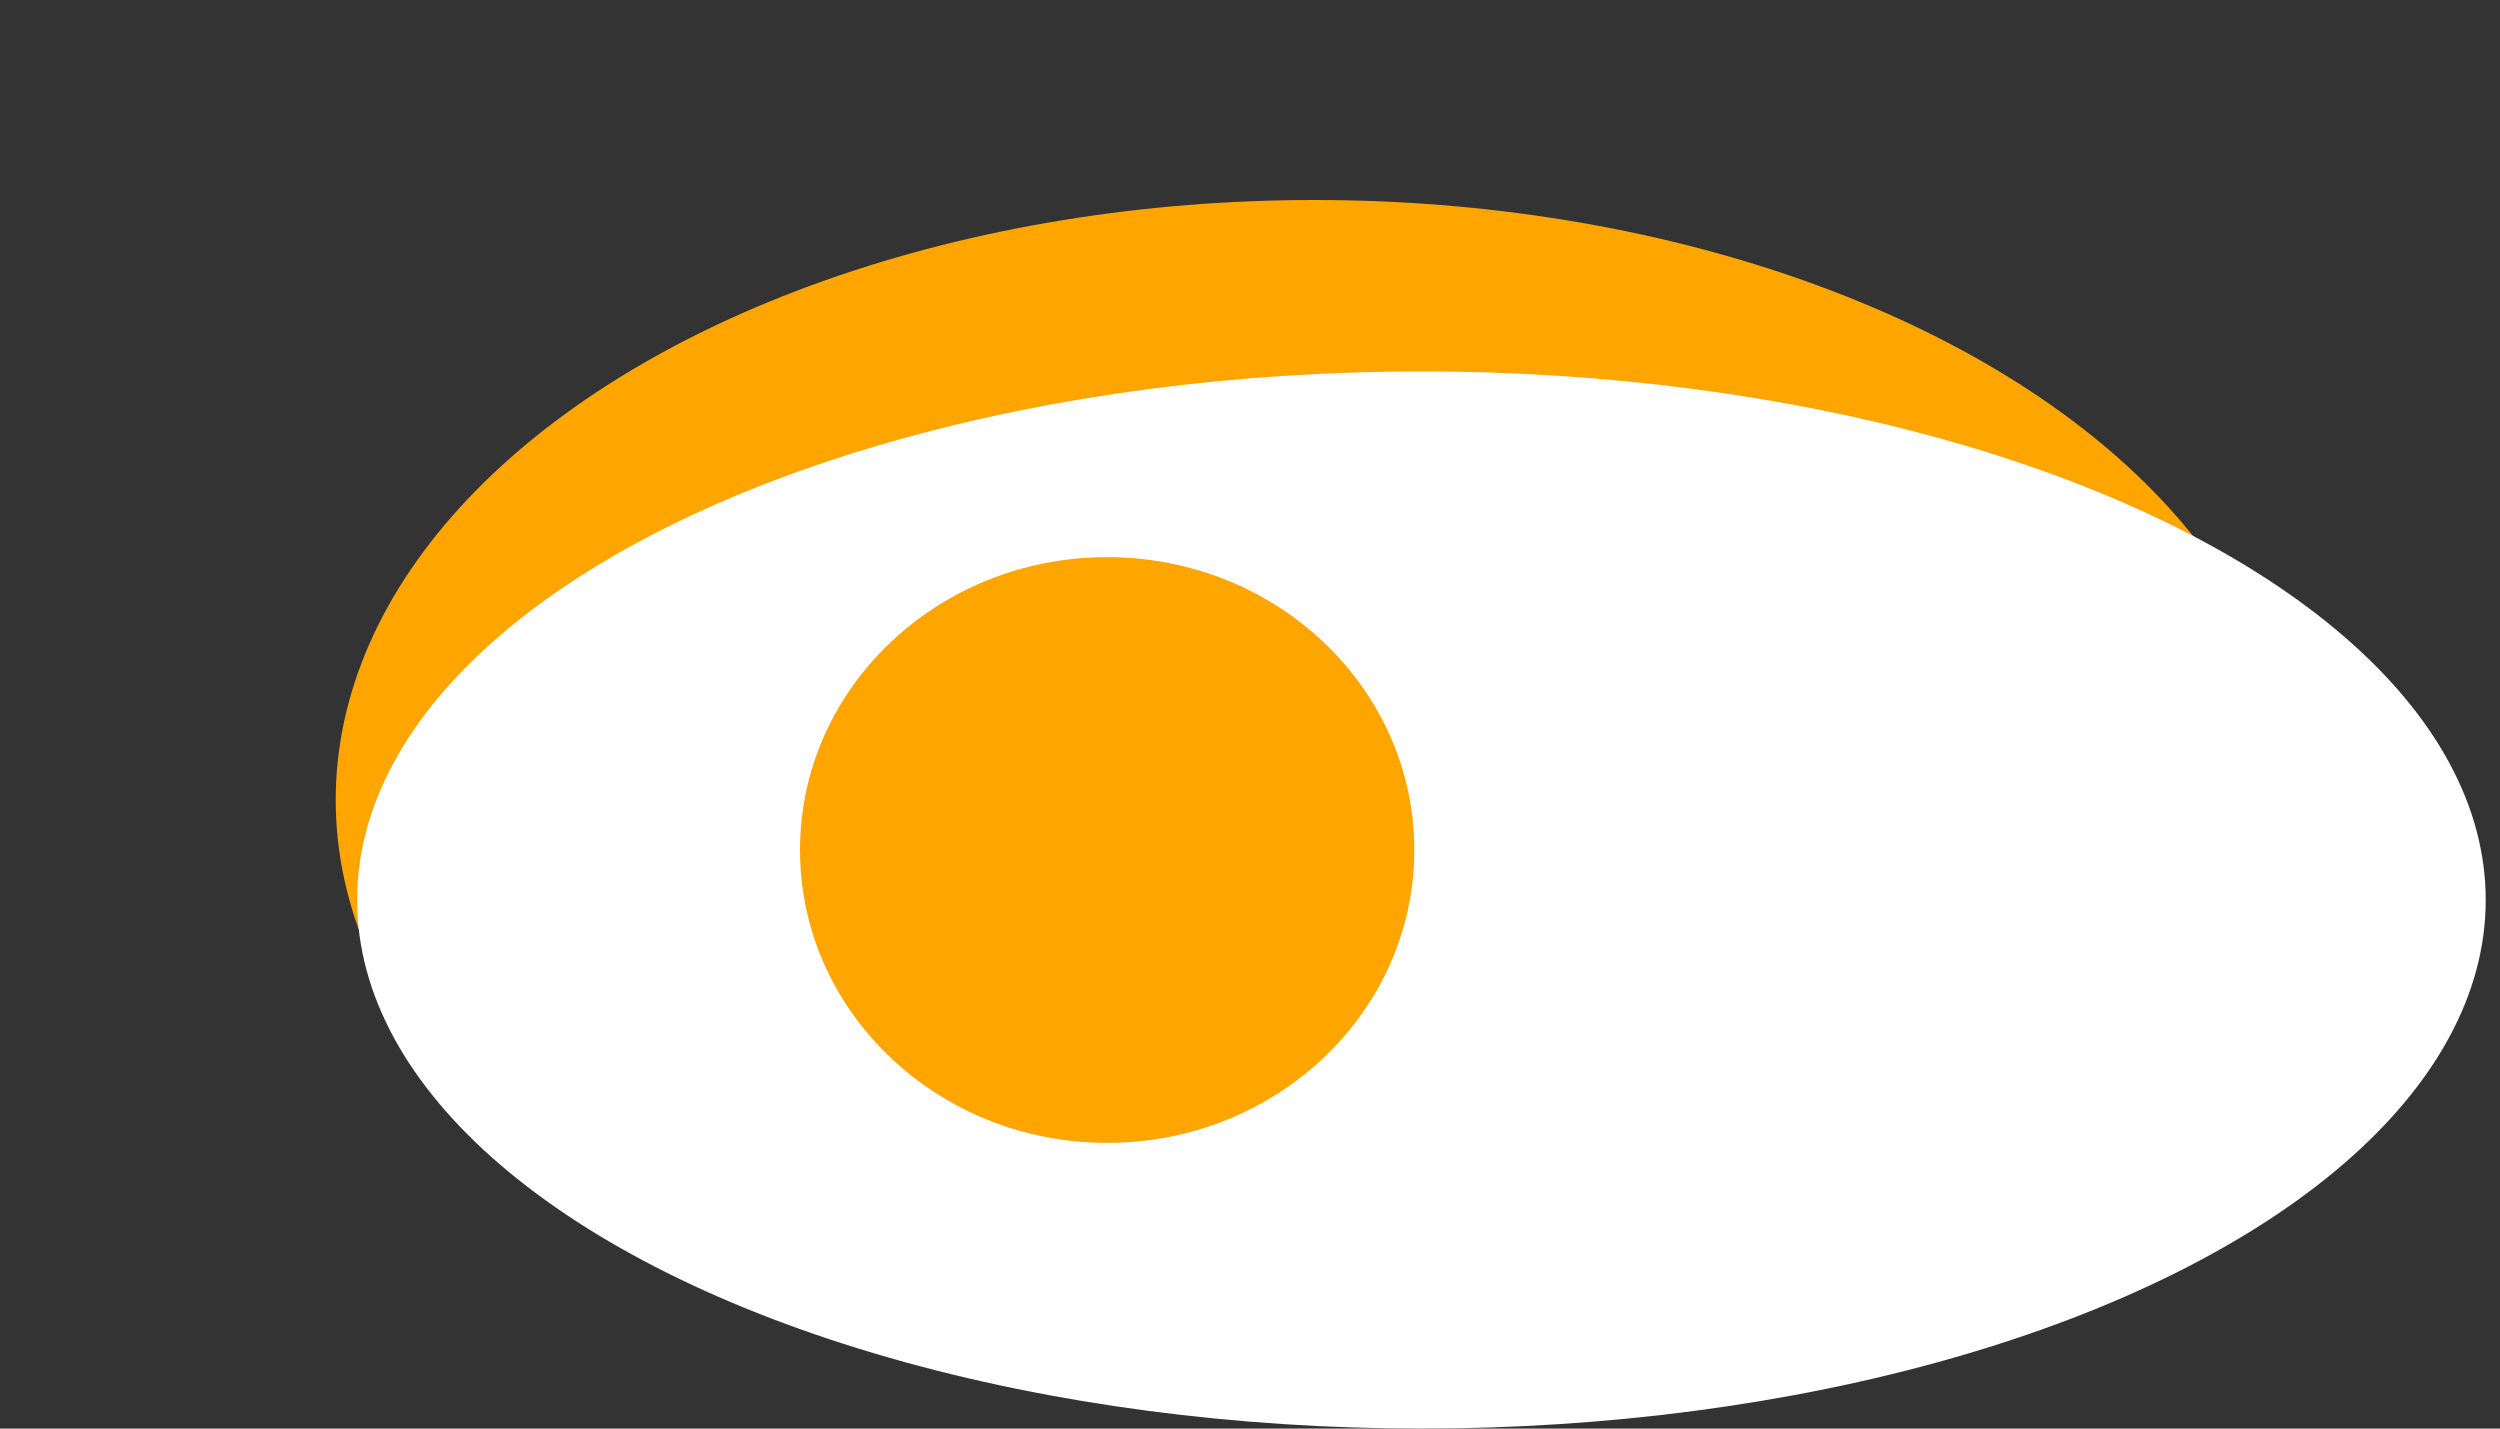 <svg xmlns="http://www.w3.org/2000/svg" xmlns:svg="http://www.w3.org/2000/svg" width="350" height="200">
  <rect width="100%" height="100%" fill="#333333" stroke="none"/>
  <g>
    <ellipse ry="84" rx="137" cy="112" cx="184"  fill="orange"/>
    <ellipse ry="74" rx="149" cy="126" cx="199" fill="#fff"/>
    <ellipse ry="41" rx="43" cy="119" cx="155" fill="orange"/>
  </g>
</svg>